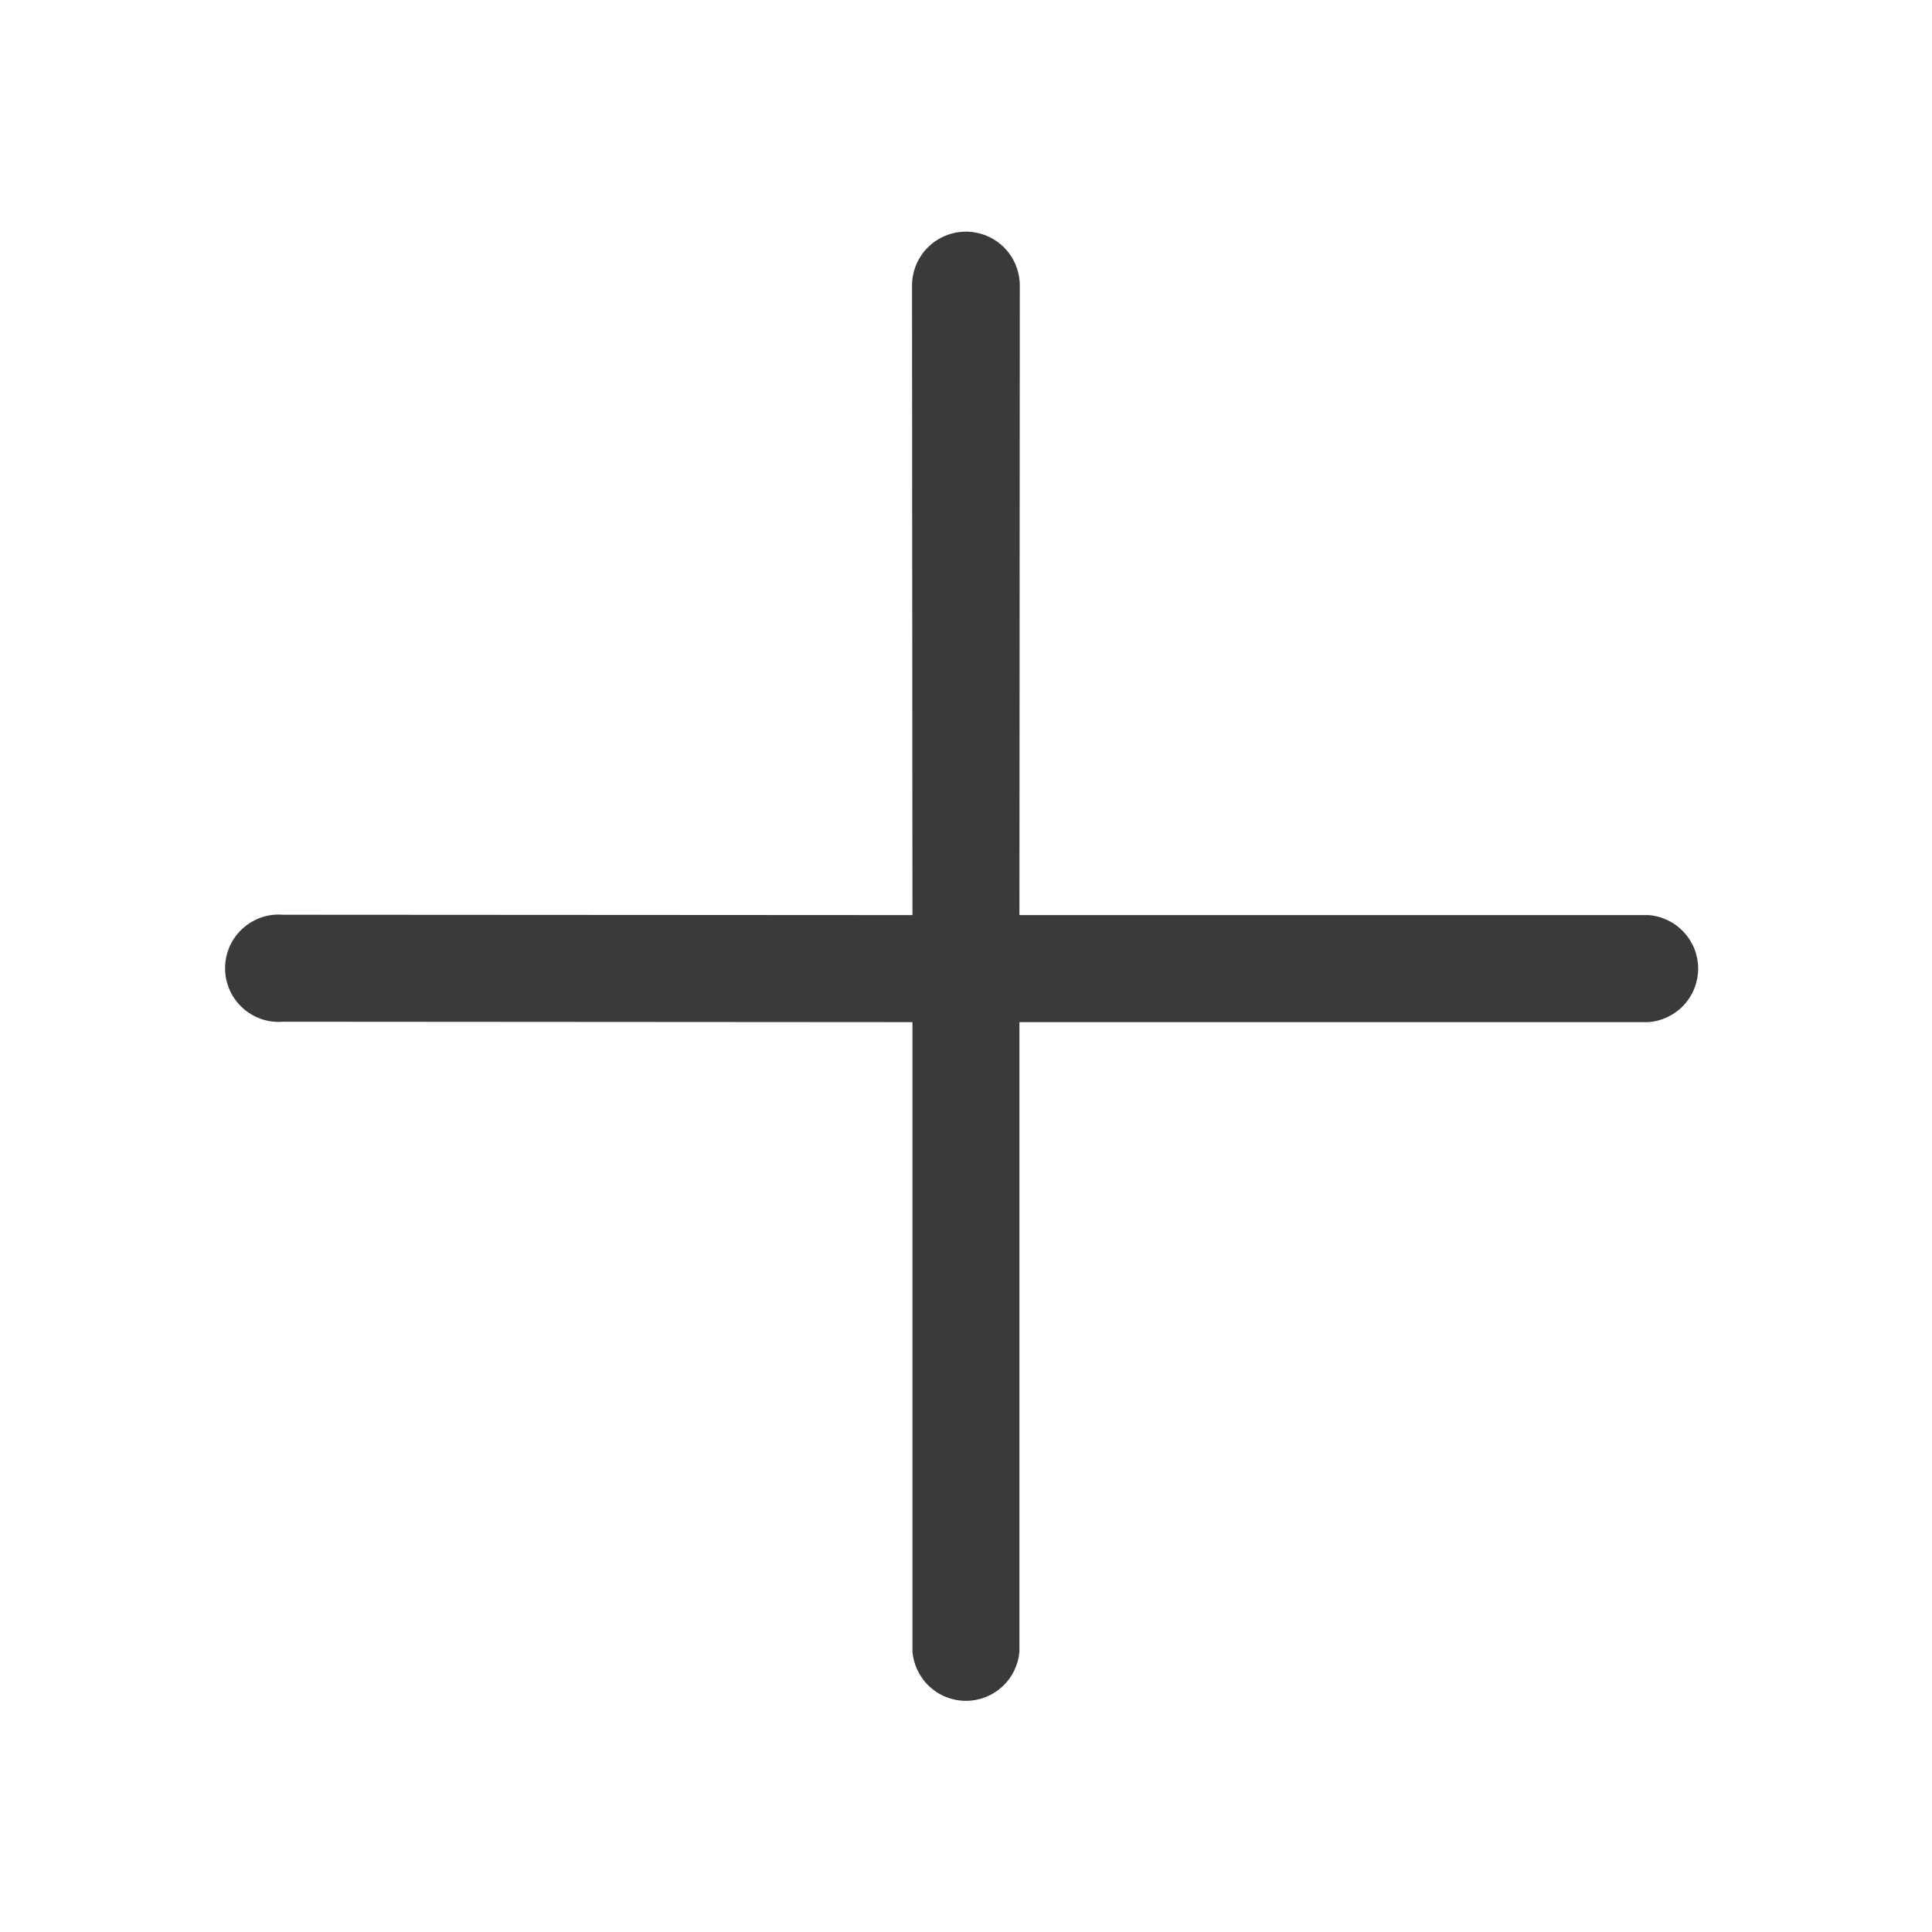 <svg width="32" height="32" viewBox="0 0 32 32" fill="none" xmlns="http://www.w3.org/2000/svg">
<g clip-path="url(#clip0_277_7)">
<path d="M16.885 16.93L27.306 16.93C27.529 16.912 27.738 16.811 27.89 16.647C28.042 16.483 28.127 16.267 28.127 16.043C28.127 15.819 28.042 15.604 27.89 15.44C27.738 15.275 27.529 15.174 27.306 15.157L16.885 15.157L16.891 4.73C16.891 4.493 16.797 4.266 16.63 4.098C16.462 3.931 16.235 3.837 15.999 3.837C15.762 3.837 15.535 3.931 15.368 4.098C15.2 4.266 15.106 4.493 15.106 4.73L15.113 15.157L4.685 15.151C4.563 15.141 4.44 15.157 4.324 15.197C4.209 15.238 4.103 15.301 4.013 15.385C3.923 15.468 3.851 15.569 3.802 15.681C3.753 15.793 3.728 15.915 3.728 16.037C3.728 16.16 3.753 16.281 3.802 16.393C3.851 16.505 3.923 16.606 4.013 16.689C4.103 16.773 4.209 16.836 4.324 16.877C4.44 16.917 4.563 16.933 4.685 16.923L15.113 16.93L15.113 27.351C15.13 27.574 15.231 27.782 15.395 27.934C15.559 28.087 15.775 28.171 15.999 28.171C16.223 28.171 16.438 28.087 16.603 27.934C16.767 27.782 16.868 27.574 16.885 27.351L16.885 16.93Z" fill="#3A3A3A"/>
</g>
<defs>
<clipPath id="clip0_277_7">
<rect width="32" height="32" fill="white"/>
</clipPath>
</defs>
</svg>
